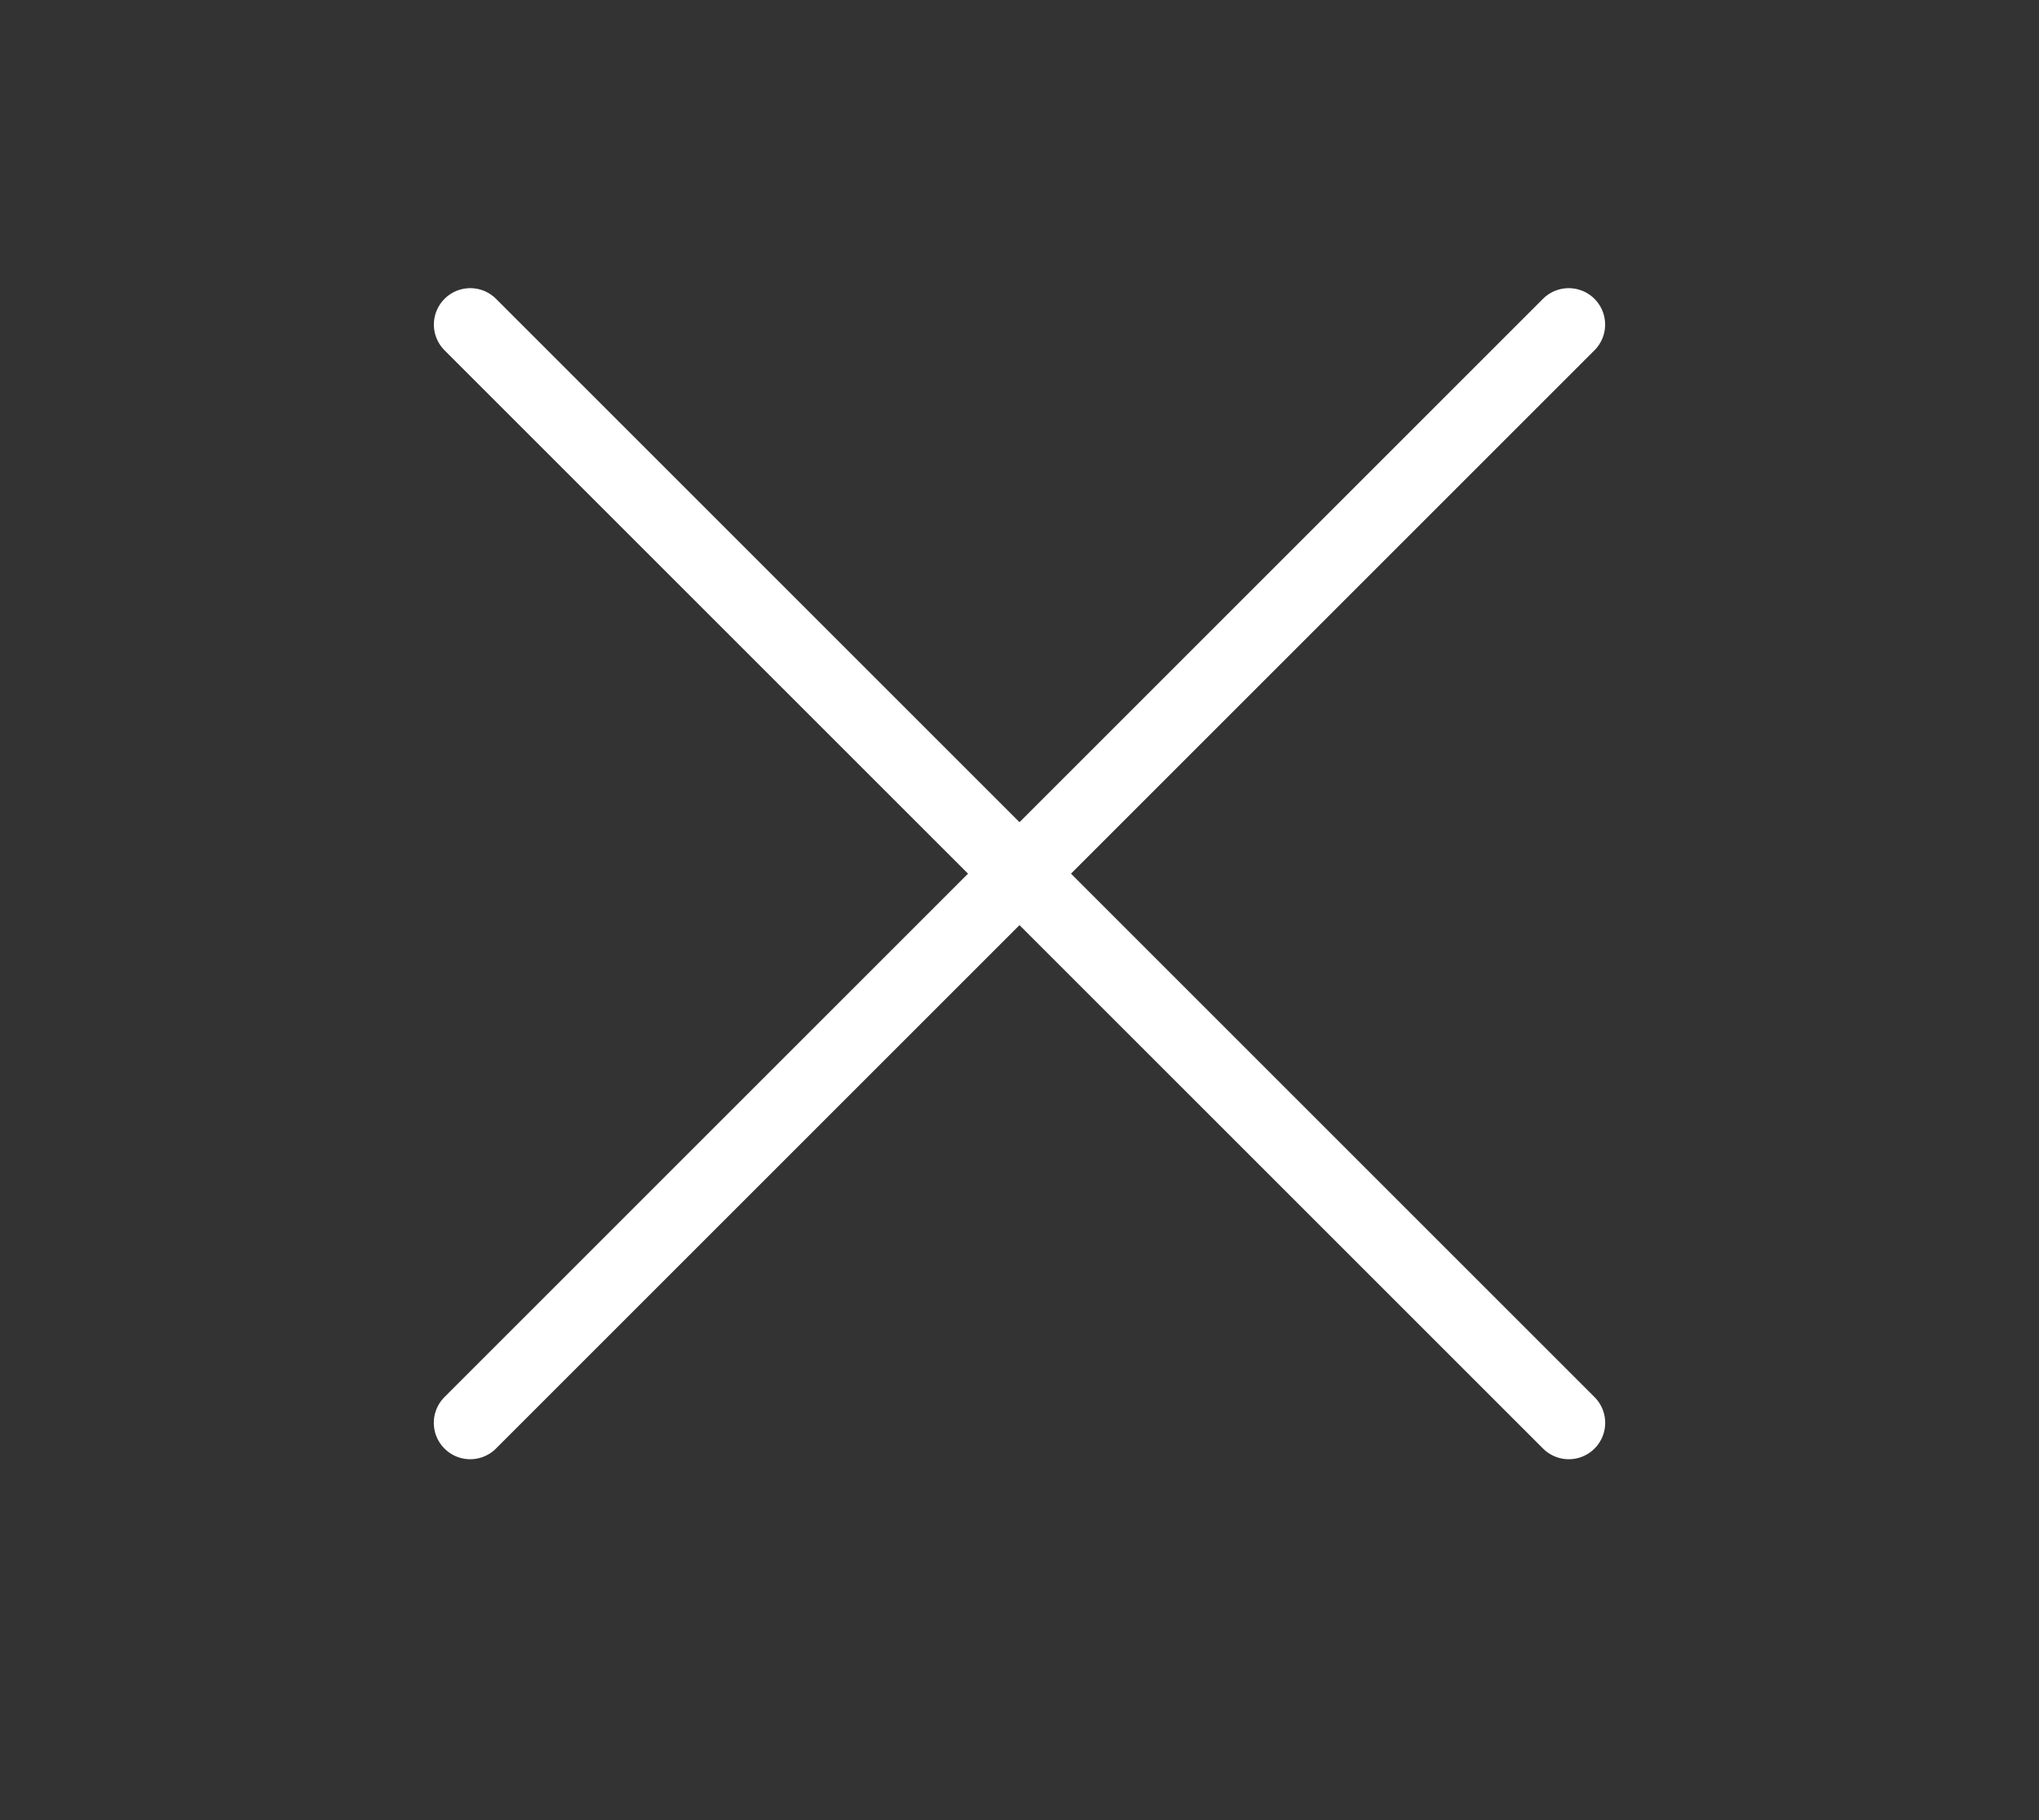 <svg width="28" height="25" viewBox="0 0 28 25" fill="none" xmlns="http://www.w3.org/2000/svg">
<rect x="0" y="0" width="28" height="25" fill="#333333" stroke="none"/>
<path d="M21.543 19.543L6.458 4.458" stroke="white" stroke-linecap="round"/>
<path d="M21.542 4.458L6.457 19.543" stroke="white" stroke-linecap="round"/>
</svg>
